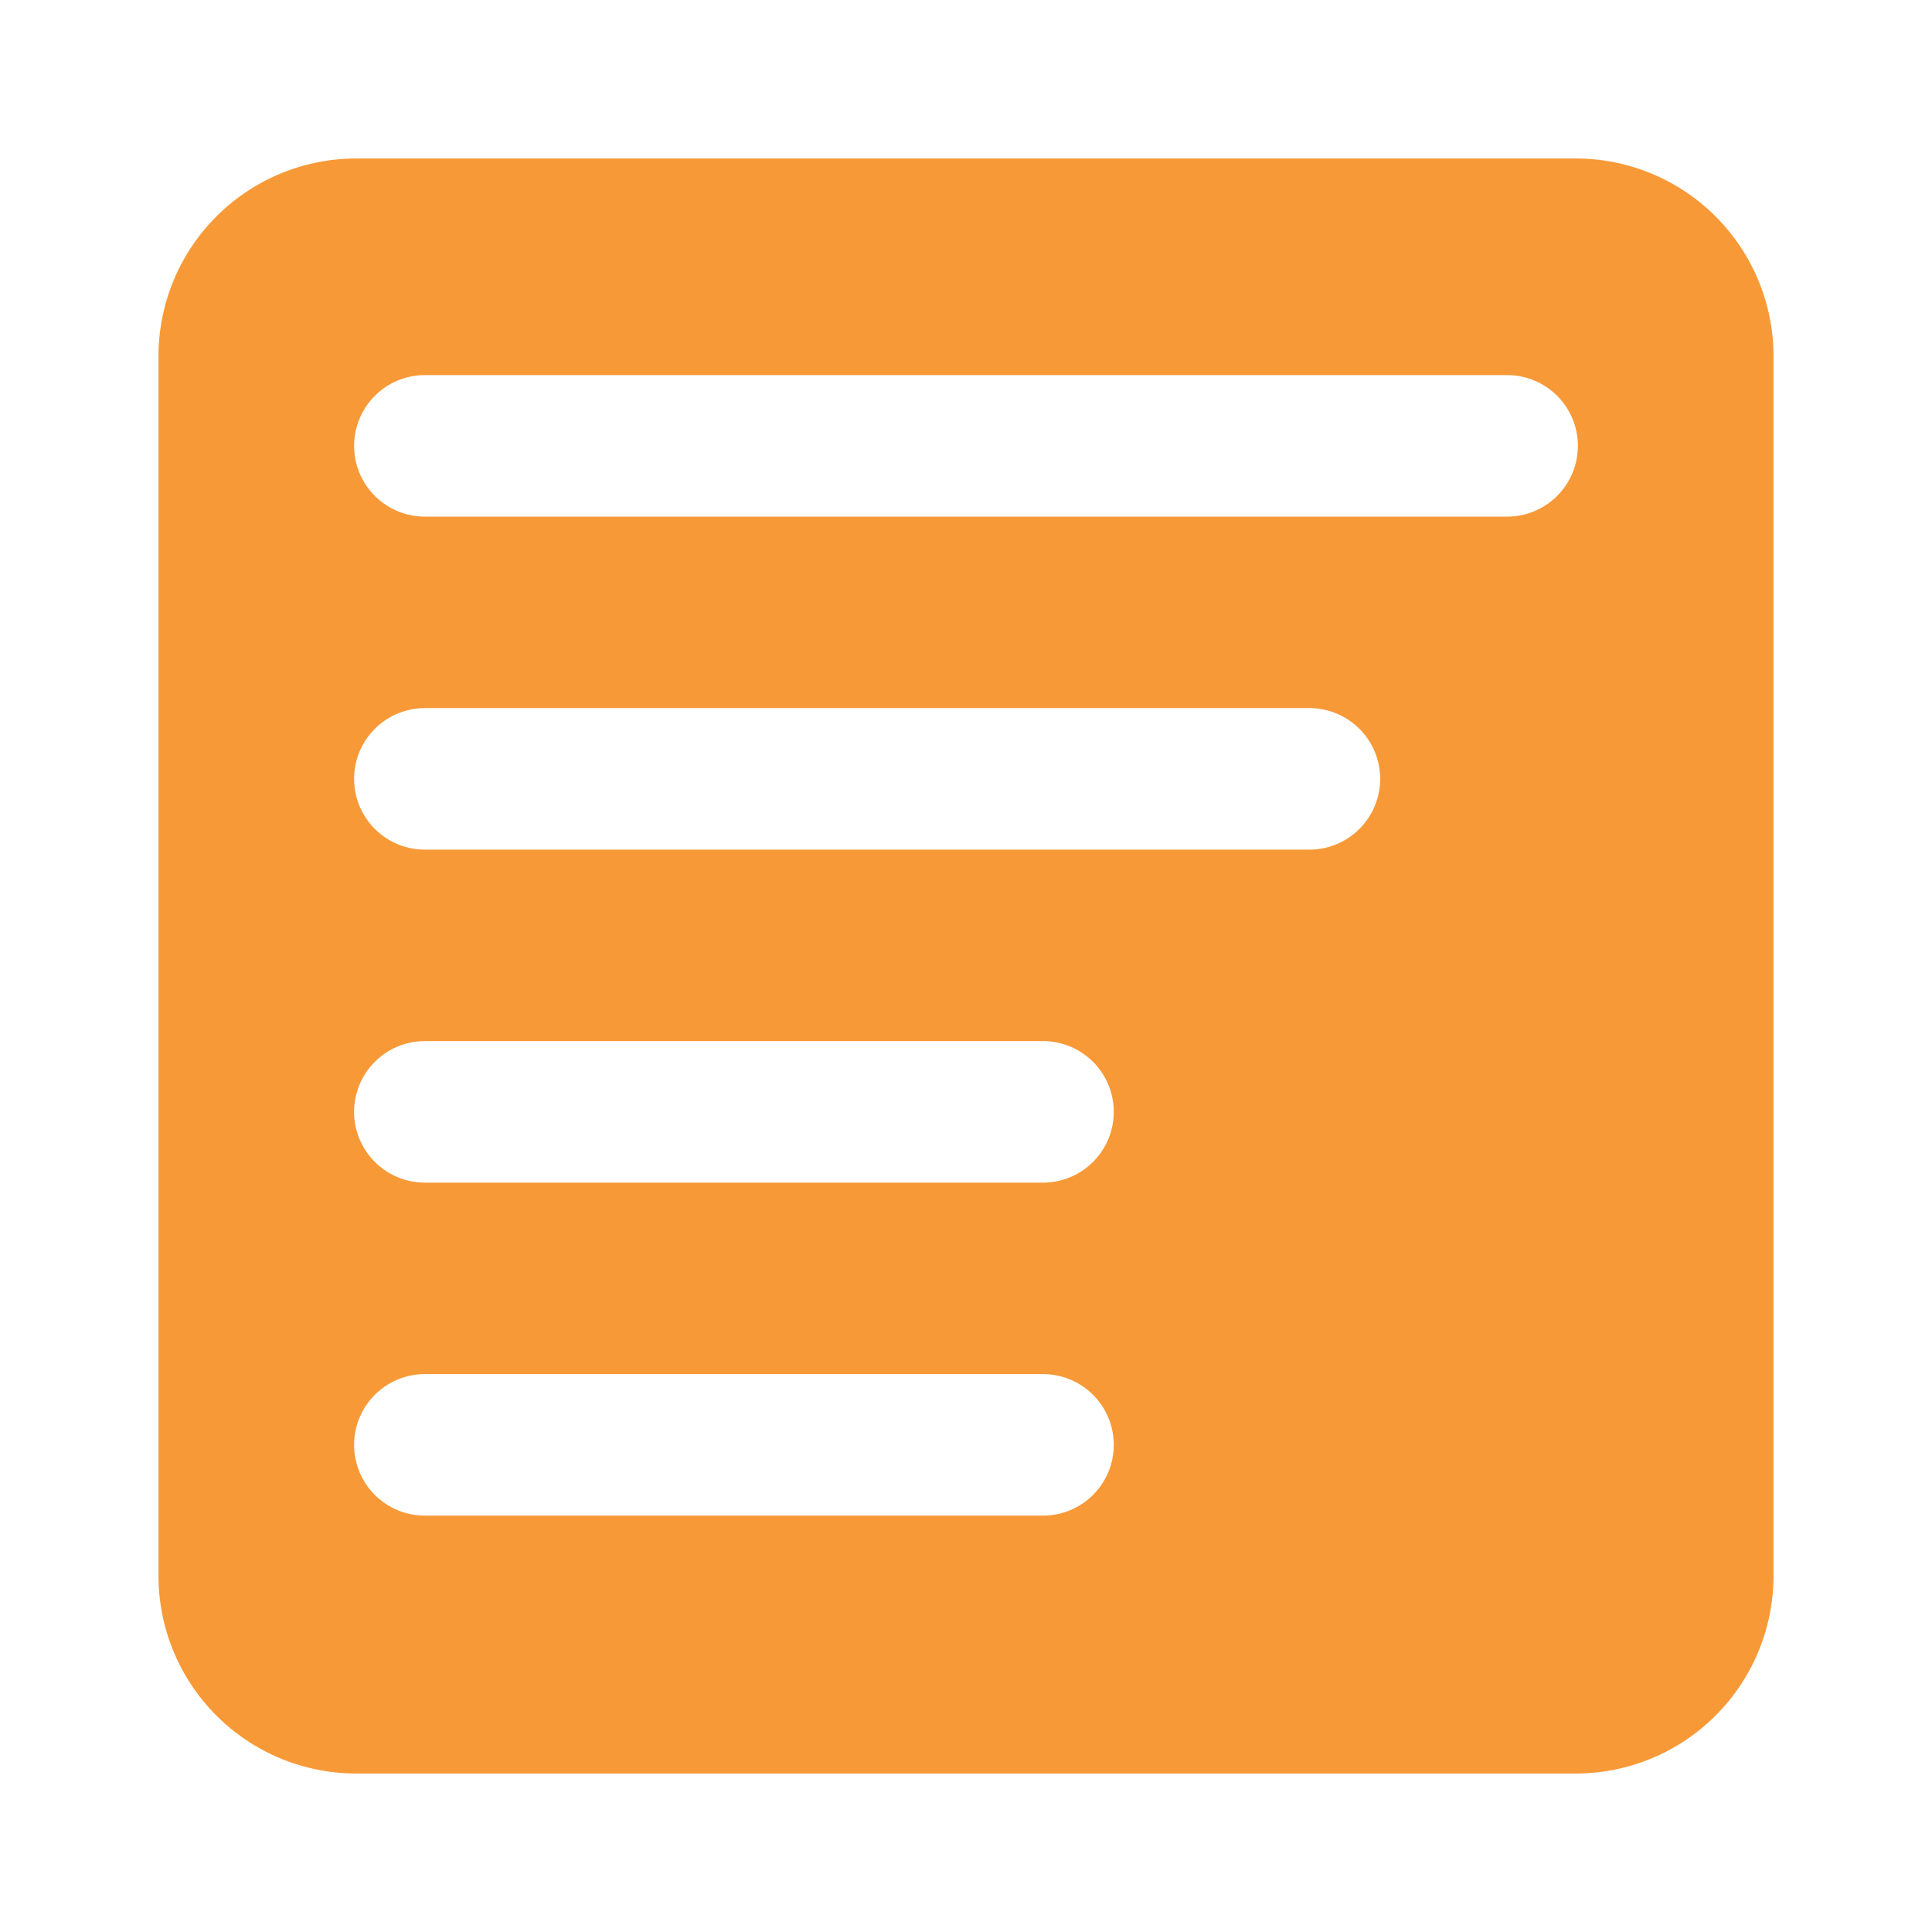 <svg id="Pesanan" xmlns="http://www.w3.org/2000/svg" viewBox="0 0 128 128"><defs><style>.cls-1{fill:#f89938;}</style></defs><path class="cls-1" d="M104.395,10.5H23.605A13.105,13.105,0,0,0,10.5,23.605V104.395A13.105,13.105,0,0,0,23.605,117.5h80.79A13.105,13.105,0,0,0,117.5,104.395V23.605A13.105,13.105,0,0,0,104.395,10.5ZM69.102,100.414H28.149a4.688,4.688,0,0,1,0-9.376H69.102a4.688,4.688,0,1,1,0,9.376Zm4.688-26.75A4.688,4.688,0,0,1,69.102,78.352H28.149a4.688,4.688,0,0,1-4.688-4.688v0a4.688,4.688,0,0,1,4.688-4.688H69.102A4.688,4.688,0,0,1,73.79,73.664ZM91.439,51.602a4.688,4.688,0,0,1-4.688,4.688H28.149a4.688,4.688,0,0,1-4.688-4.688h0a4.688,4.688,0,0,1,4.688-4.688H86.751a4.688,4.688,0,0,1,4.688,4.688Zm13.099-22.062A4.688,4.688,0,0,1,99.851,34.228h-71.701a4.688,4.688,0,0,1-4.688-4.688h0a4.688,4.688,0,0,1,4.688-4.688h71.701a4.688,4.688,0,0,1,4.688,4.688Z"/></svg>